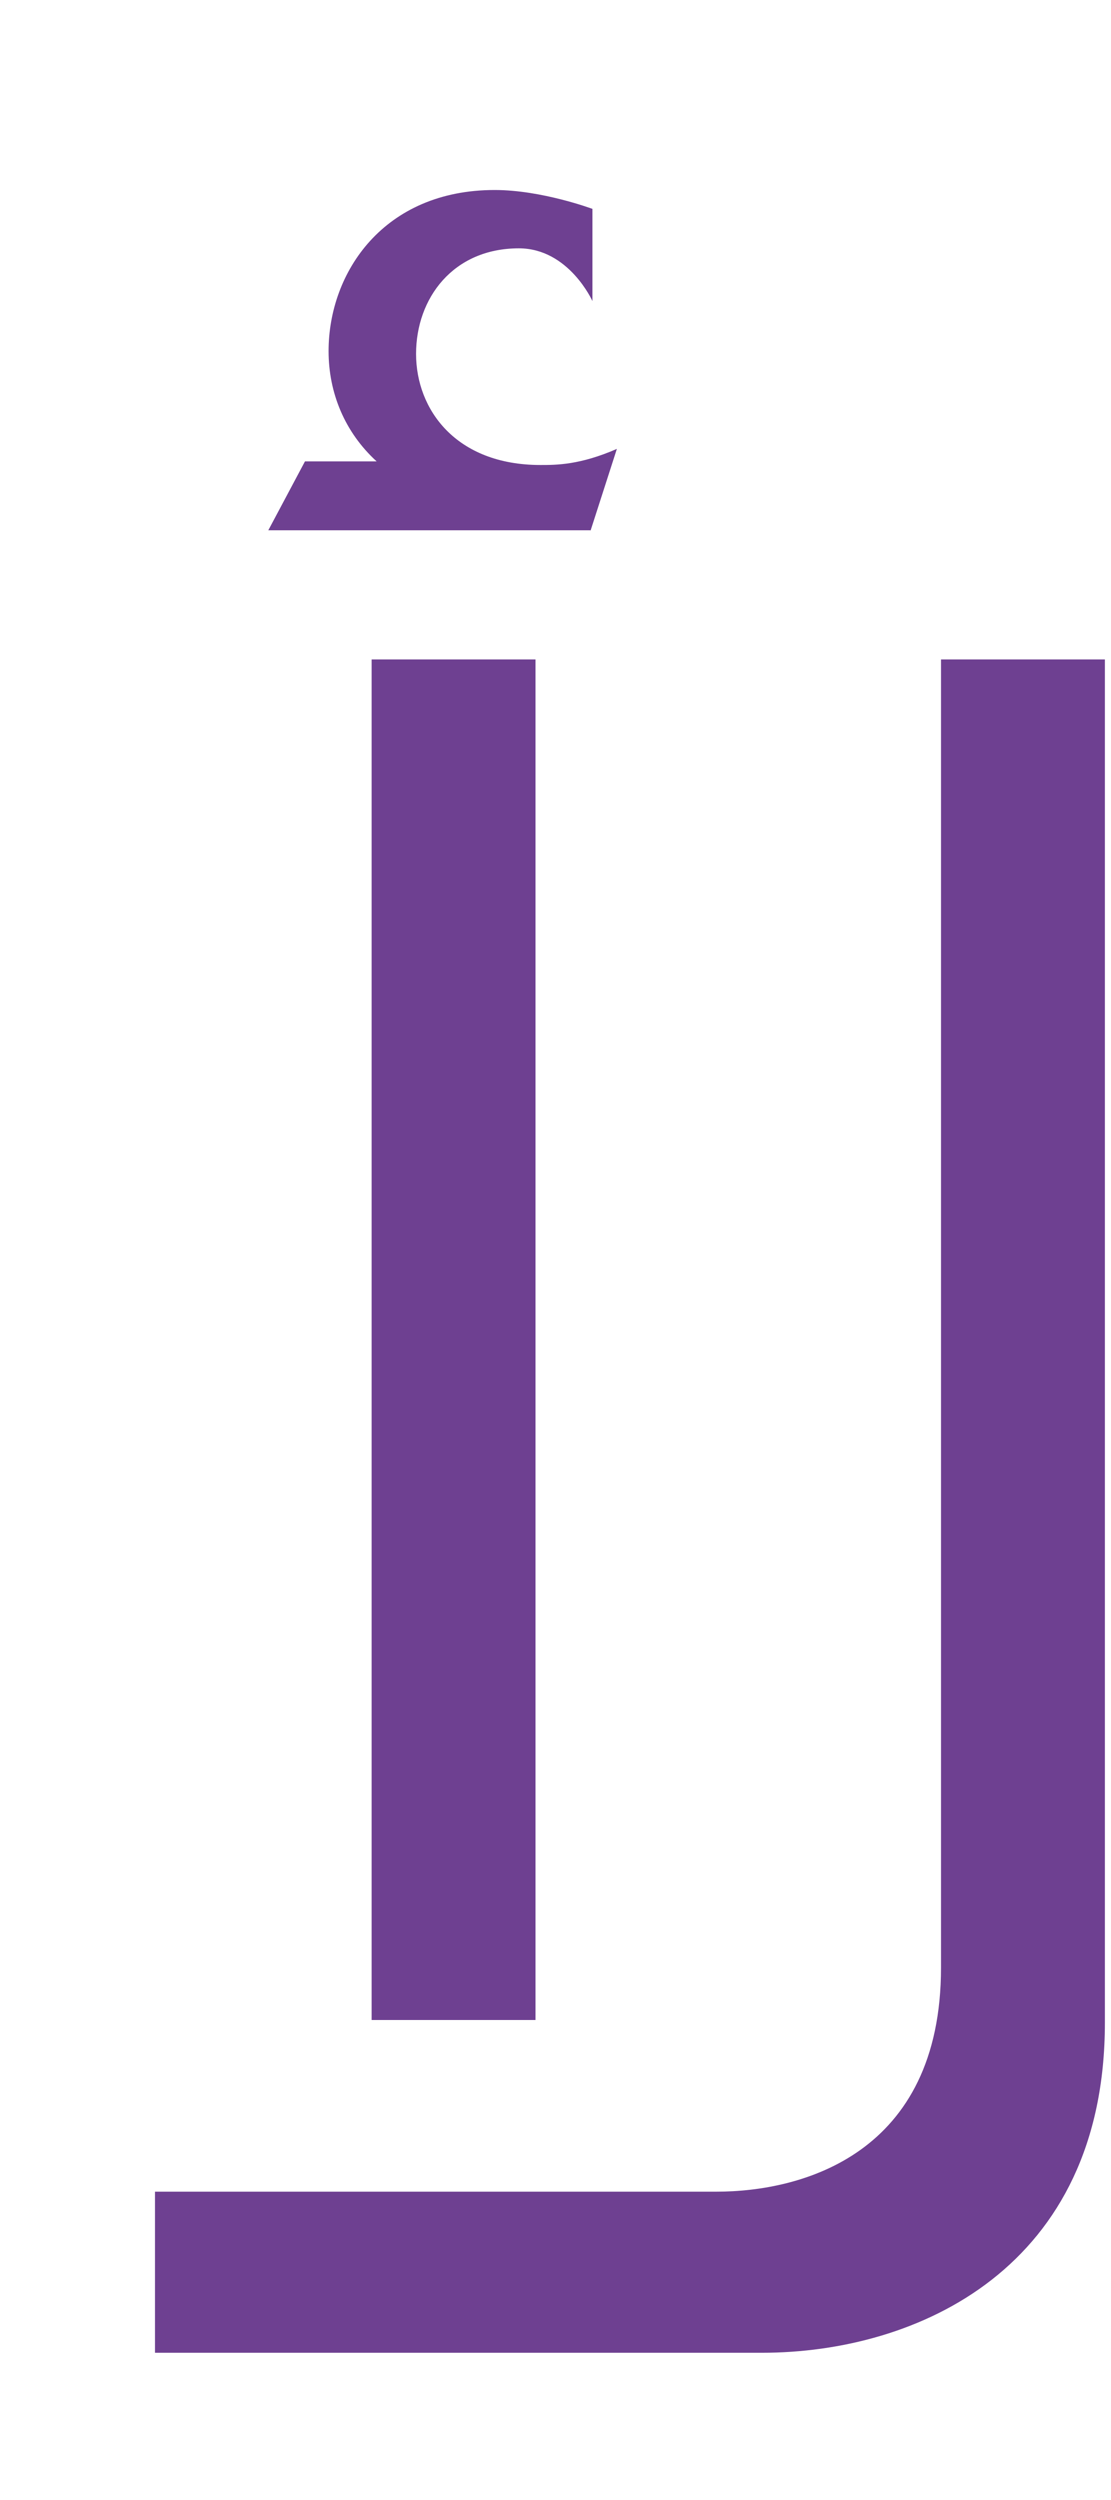 <svg width="4" height="9" viewBox="0 0 4 9" fill="none" xmlns="http://www.w3.org/2000/svg">
<path d="M1.338 2.374H1.928V7.272H1.338V2.374ZM2.126 1.909H0.966L1.098 1.661H1.356C1.241 1.556 1.183 1.414 1.183 1.264C1.183 0.979 1.383 0.684 1.781 0.684C1.951 0.684 2.133 0.752 2.133 0.752V1.084C2.133 1.084 2.048 0.894 1.868 0.894C1.631 0.894 1.498 1.074 1.498 1.274C1.498 1.474 1.641 1.674 1.946 1.674C2.003 1.674 2.088 1.674 2.221 1.616L2.126 1.911V1.909ZM2.743 8.47H0.558V7.89H2.58C2.885 7.89 3.388 7.757 3.388 7.083V2.374H3.978V7.282C3.978 8.165 3.303 8.47 2.743 8.47Z" fill="#6E4091"/>
</svg>
